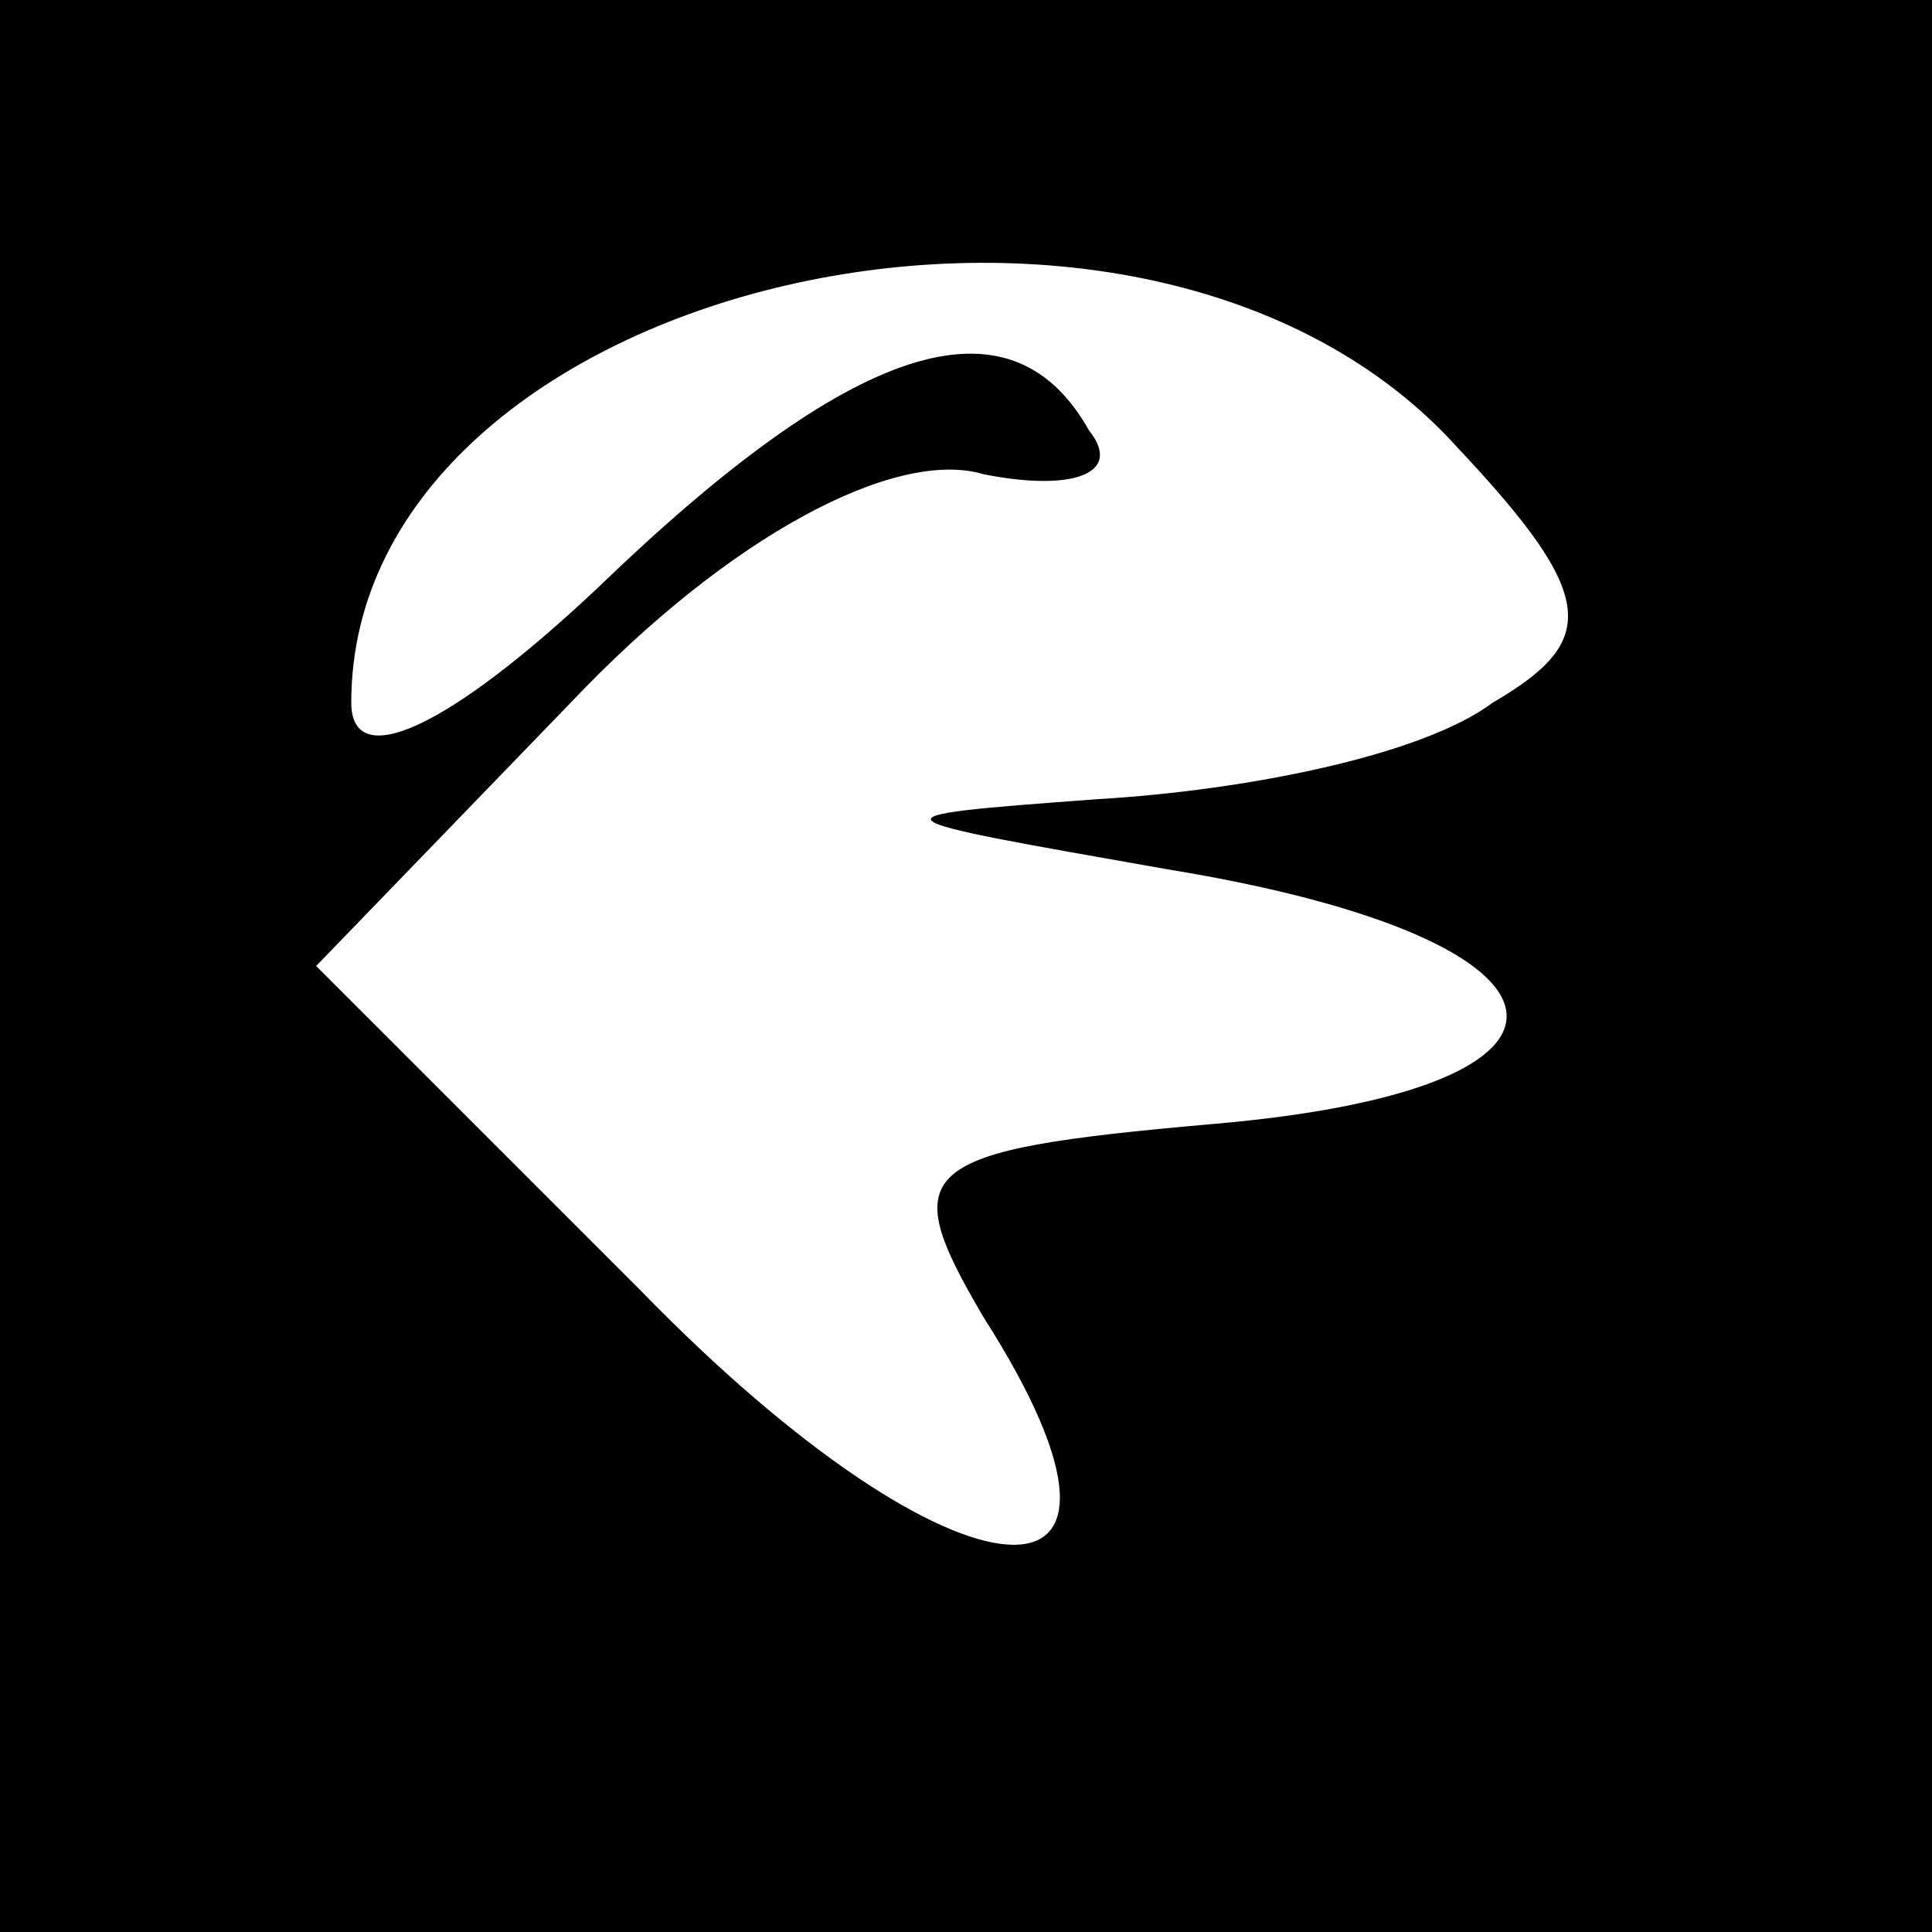 <?xml version="1.0" standalone="no"?>
<!DOCTYPE svg PUBLIC "-//W3C//DTD SVG 20010904//EN"
 "http://www.w3.org/TR/2001/REC-SVG-20010904/DTD/svg10.dtd">
<svg version="1.0" xmlns="http://www.w3.org/2000/svg"
 width="22pt" height="22pt" viewBox="0 0 22 22"
 preserveAspectRatio="xMidYMid meet">

<g transform="translate(0,22) scale(0.1,-0.1)"
fill="#000000" stroke="none">
<path d="M0 110 l0 -110 110 0 110 0 0 110 0 110 -110 0 -110 0 0 -110z m166
59 c16 -17 16 -22 4 -29 -8 -6 -28 -10 -45 -11 -27 -2 -26 -2 8 -8 49 -8 52
-25 5 -29 -34 -3 -36 -5 -26 -22 23 -36 -3 -34 -39 3 l-37 37 29 30 c18 19 37
29 47 26 10 -2 16 0 12 5 -9 16 -27 10 -56 -18 -17 -16 -28 -21 -28 -13 0 48
90 69 126 29z"/>
</g>
</svg>
